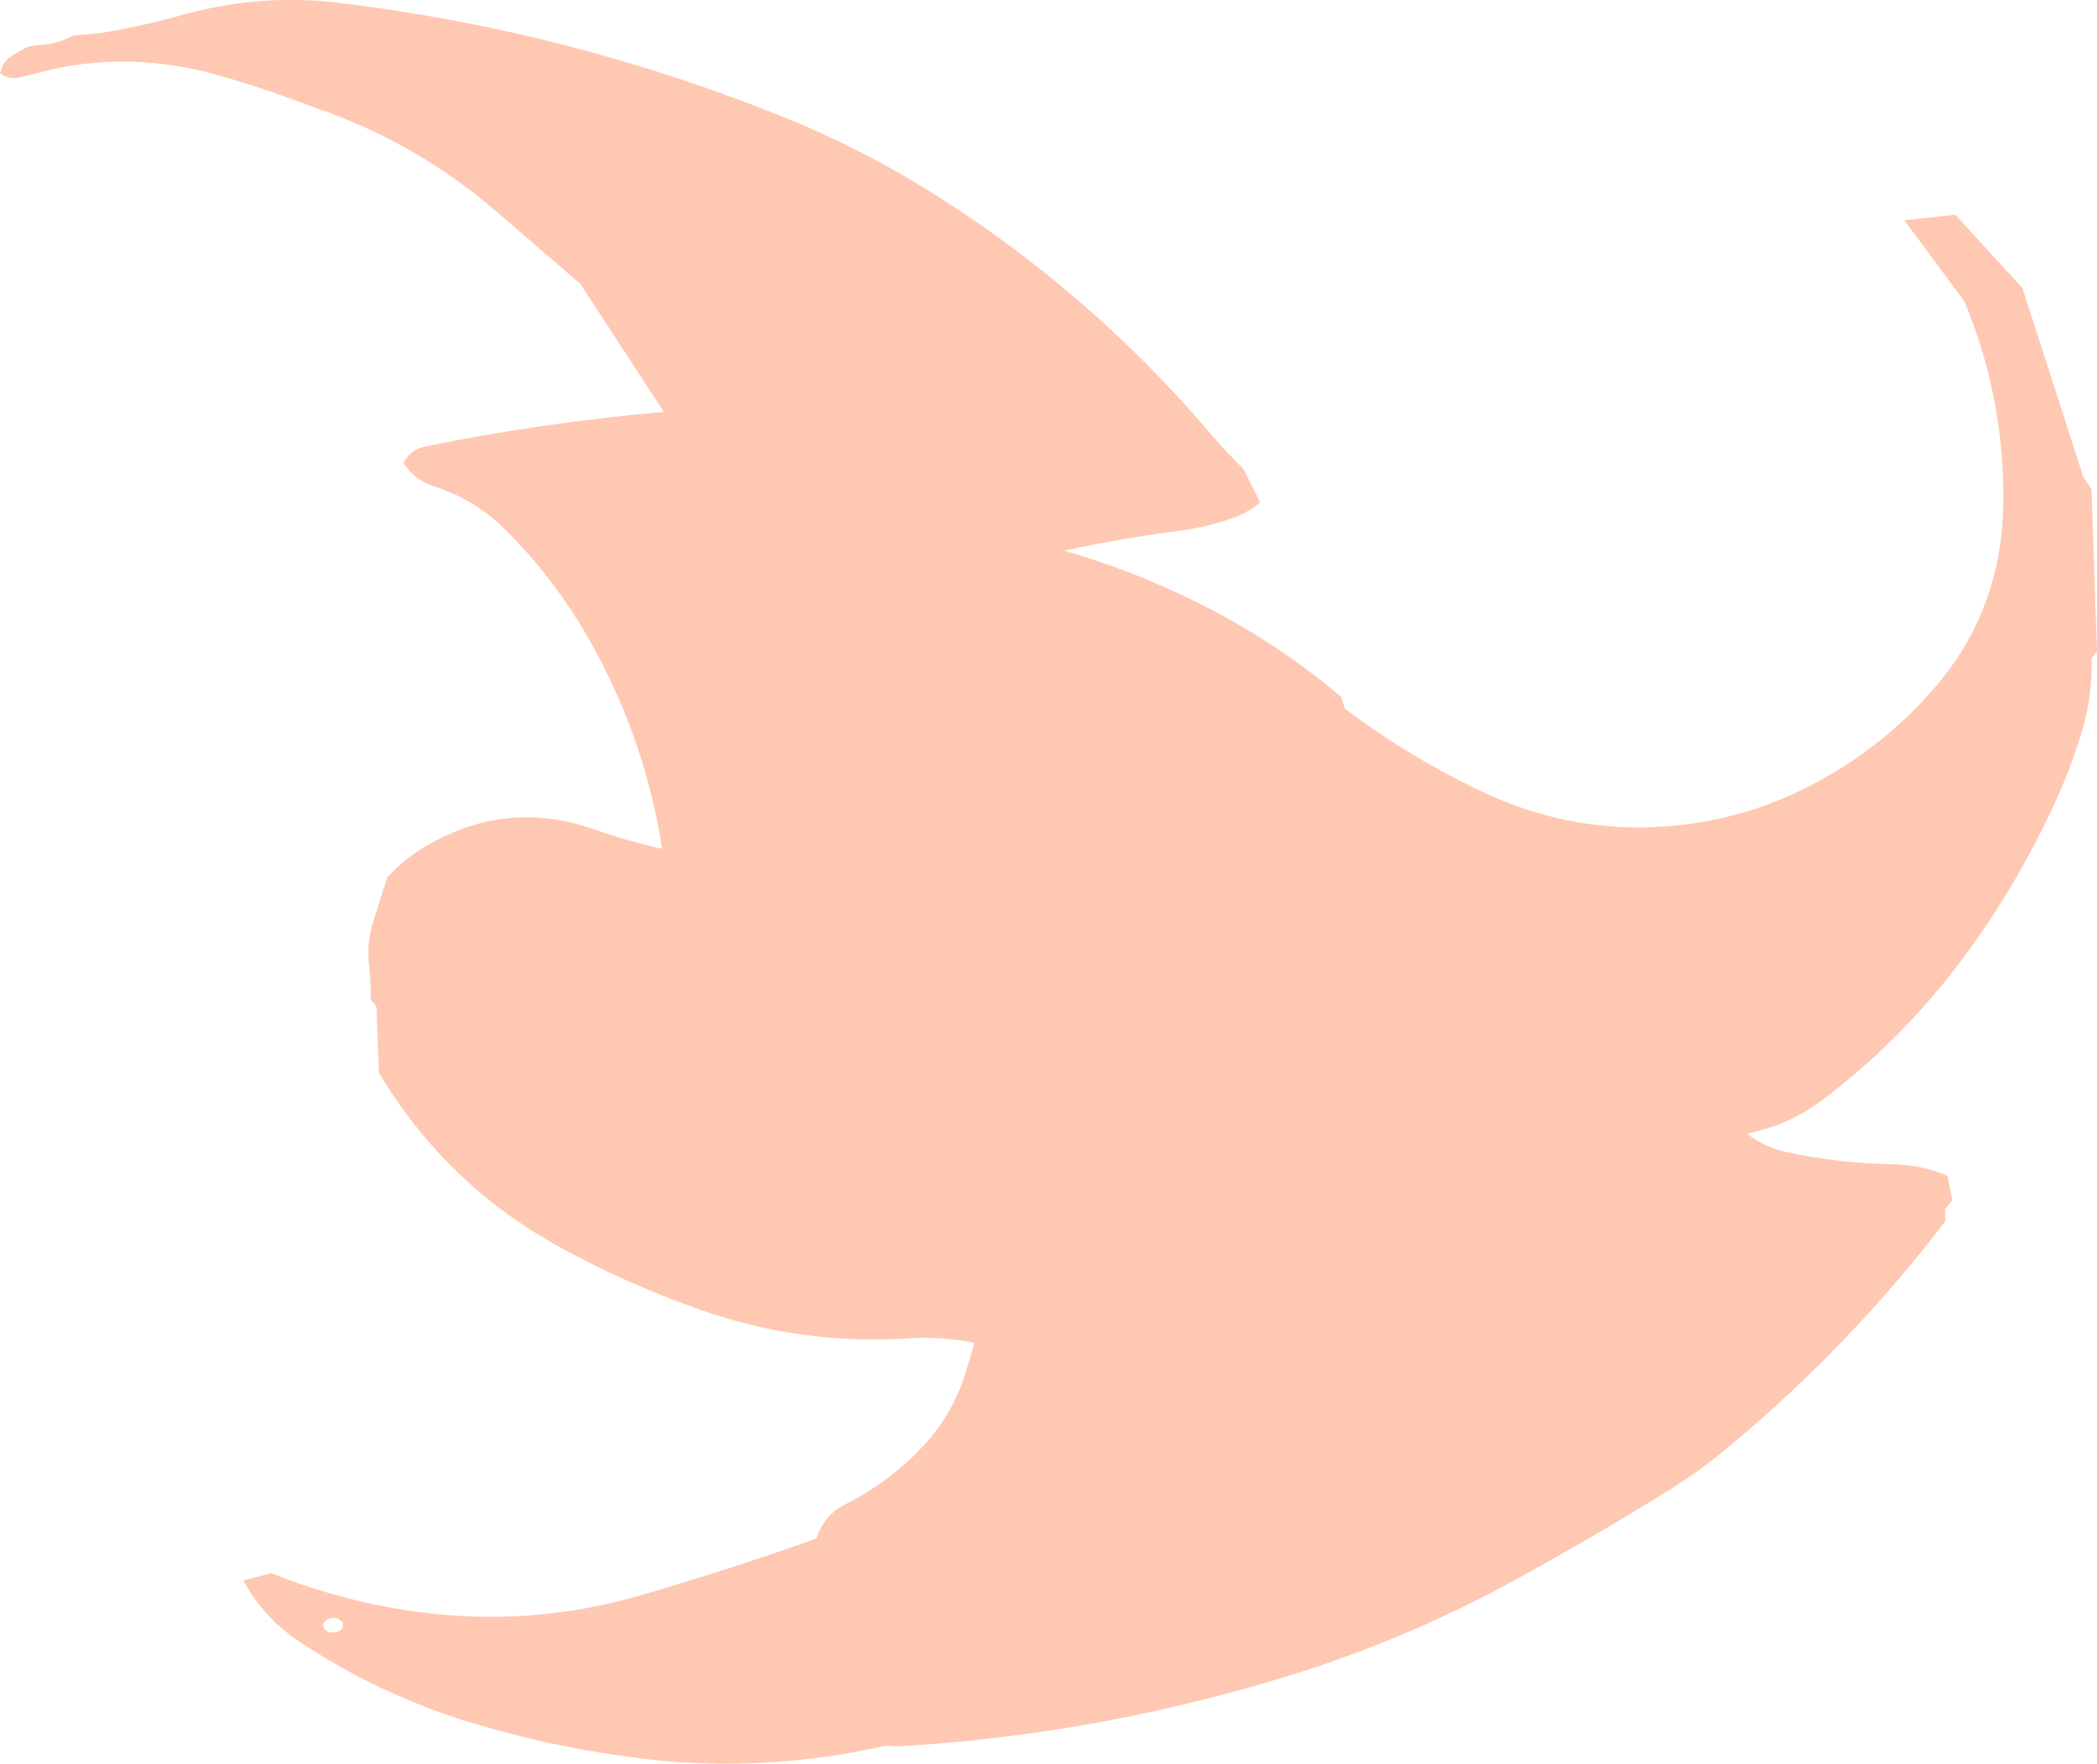 <?xml version="1.0" encoding="UTF-8" standalone="no"?>
<svg xmlns:ffdec="https://www.free-decompiler.com/flash" xmlns:xlink="http://www.w3.org/1999/xlink" ffdec:objectType="shape" height="433.7px" width="515.65px" xmlns="http://www.w3.org/2000/svg">
  <g transform="matrix(1.0, 0.0, 0.0, 1.0, 97.6, 180.75)">
    <path d="M133.65 -132.05 Q171.1 -108.1 199.95 -74.25 203.85 -69.7 208.15 -65.45 L212.3 -57.2 Q208.75 -54.3 204.45 -53.0 198.2 -50.9 191.7 -50.15 177.75 -48.3 164.1 -45.35 178.05 -41.35 191.35 -35.2 213.5 -25.15 232.15 -9.45 L233.15 -6.45 Q248.3 4.95 265.4 13.25 294.8 27.6 326.75 20.2 337.1 17.75 346.85 12.8 364.25 3.95 377.1 -10.45 394.6 -30.0 395.0 -56.7 395.4 -82.7 385.45 -106.65 L370.65 -126.6 383.2 -127.95 399.7 -109.95 414.7 -63.45 416.7 -60.45 418.05 -20.55 416.7 -18.95 Q417.0 -10.1 414.5 -1.5 412.0 7.1 408.3 15.35 398.55 36.9 384.85 55.2 370.2 74.85 350.7 89.6 342.35 95.95 331.95 98.0 336.05 101.15 341.0 102.4 354.2 105.3 367.8 105.55 374.95 105.65 381.3 108.4 L382.45 114.35 380.7 116.6 380.7 119.6 Q357.55 149.9 327.95 174.65 320.15 181.2 311.25 186.65 292.6 198.15 273.3 208.65 248.9 221.85 222.55 230.3 173.6 245.85 122.8 248.7 121.1 248.4 119.35 248.7 93.15 254.55 65.95 252.3 43.85 250.15 22.55 244.1 -2.4 237.25 -23.95 222.95 -32.75 217.1 -37.75 207.9 L-30.9 206.1 Q-16.7 211.8 -1.65 214.55 29.35 220.25 59.4 211.7 81.45 205.25 103.15 197.6 104.95 191.8 110.4 189.1 121.5 183.45 129.8 174.4 136.15 167.45 139.3 158.5 L142.05 149.45 Q133.25 147.65 124.3 148.45 98.95 149.8 75.1 141.5 57.0 135.2 40.3 126.05 12.15 110.7 -4.4 83.1 L-5.05 66.7 -6.4 65.1 Q-6.4 60.9 -6.85 56.6 -7.25 52.85 -6.65 49.05 L-6.1 46.75 -2.4 35.05 Q1.75 30.45 7.15 27.3 27.05 15.65 48.35 23.15 56.7 26.1 65.2 27.95 60.8 -0.6 45.95 -25.75 37.75 -39.55 26.4 -50.75 19.2 -57.9 9.15 -61.15 4.35 -62.65 1.6 -66.95 3.35 -70.2 6.9 -70.95 35.95 -76.9 65.65 -79.45 L45.1 -110.95 24.75 -128.5 Q6.3 -144.45 -16.4 -152.95 L-30.8 -158.15 Q-37.55 -160.45 -44.45 -162.4 -64.5 -167.95 -83.85 -163.9 L-92.4 -161.8 Q-95.35 -160.95 -97.6 -162.8 L-96.85 -164.95 -95.55 -166.4 Q-93.95 -167.55 -92.2 -168.45 -91.35 -169.0 -90.35 -169.35 L-88.35 -169.65 Q-83.95 -169.75 -79.95 -171.85 L-79.4 -172.05 -73.3 -172.55 Q-63.4 -174.15 -53.4 -176.9 -33.3 -182.65 -12.6 -179.85 42.65 -172.95 93.85 -152.45 114.7 -144.15 133.65 -132.05 M-13.95 217.65 Q-14.7 217.1 -15.7 217.1 -16.7 217.1 -17.4 217.65 -18.15 218.15 -18.15 218.9 -18.15 219.65 -17.4 220.2 -16.7 220.7 -15.7 220.7 -14.7 220.7 -13.95 220.2 -13.25 219.65 -13.25 218.9 -13.25 218.15 -13.95 217.65" fill="#ff4900" fill-opacity="0.302" fill-rule="evenodd" stroke="none"/>
  </g>
</svg>
